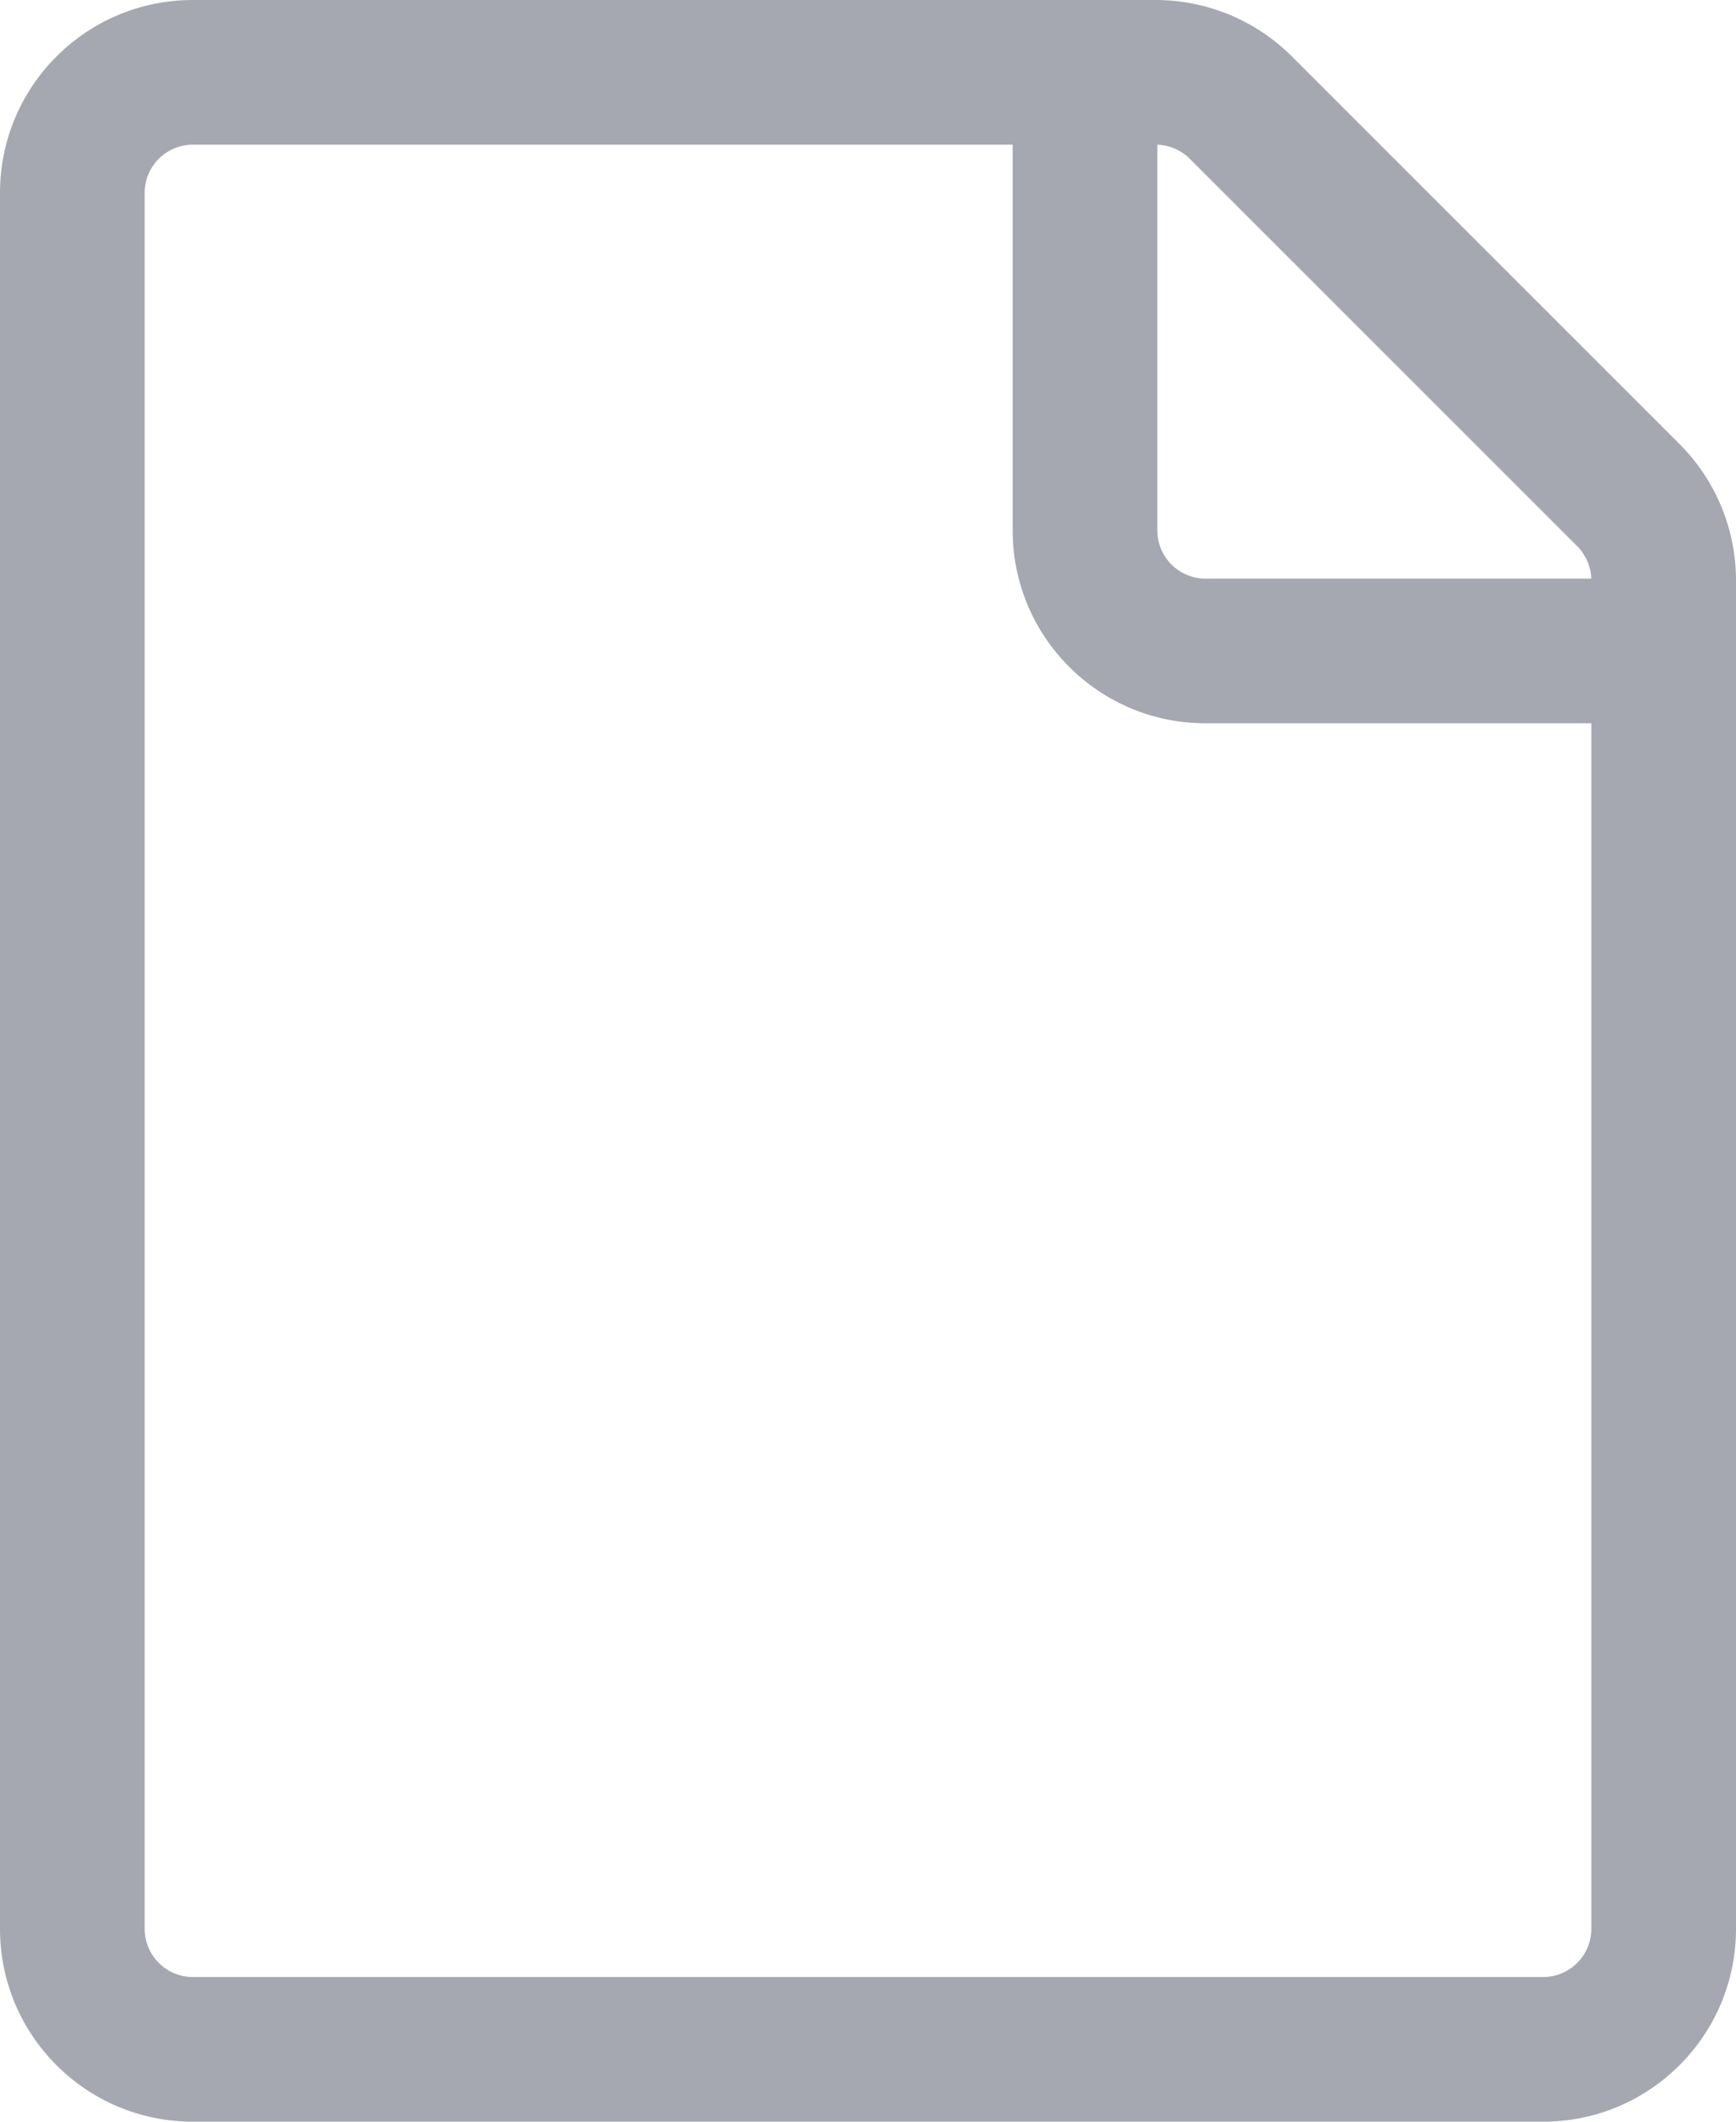 <svg width="18" height="22" viewBox="0 0 18 22" fill="none" xmlns="http://www.w3.org/2000/svg">
<path fill-rule="evenodd" clip-rule="evenodd" d="M2 1.5C1.724 1.5 1.5 1.724 1.5 2V20C1.5 20.276 1.724 20.5 2 20.5H16C16.276 20.5 16.5 20.276 16.5 20V7.5H12.5C11.395 7.5 10.5 6.605 10.5 5.5V1.5H2ZM12 1.5V5.5C12 5.776 12.224 6 12.5 6H16.5C16.495 5.874 16.443 5.754 16.354 5.664L12.336 1.646C12.246 1.557 12.126 1.505 12 1.5ZM0 2C0 0.895 0.895 0 2 0H11.982C12.513 0 13.021 0.211 13.396 0.586L17.414 4.604C17.789 4.979 18 5.487 18 6.018V20C18 21.105 17.105 22 16 22H2C0.895 22 0 21.105 0 20V2Z" fill="#A5A8B0"/>
</svg>
